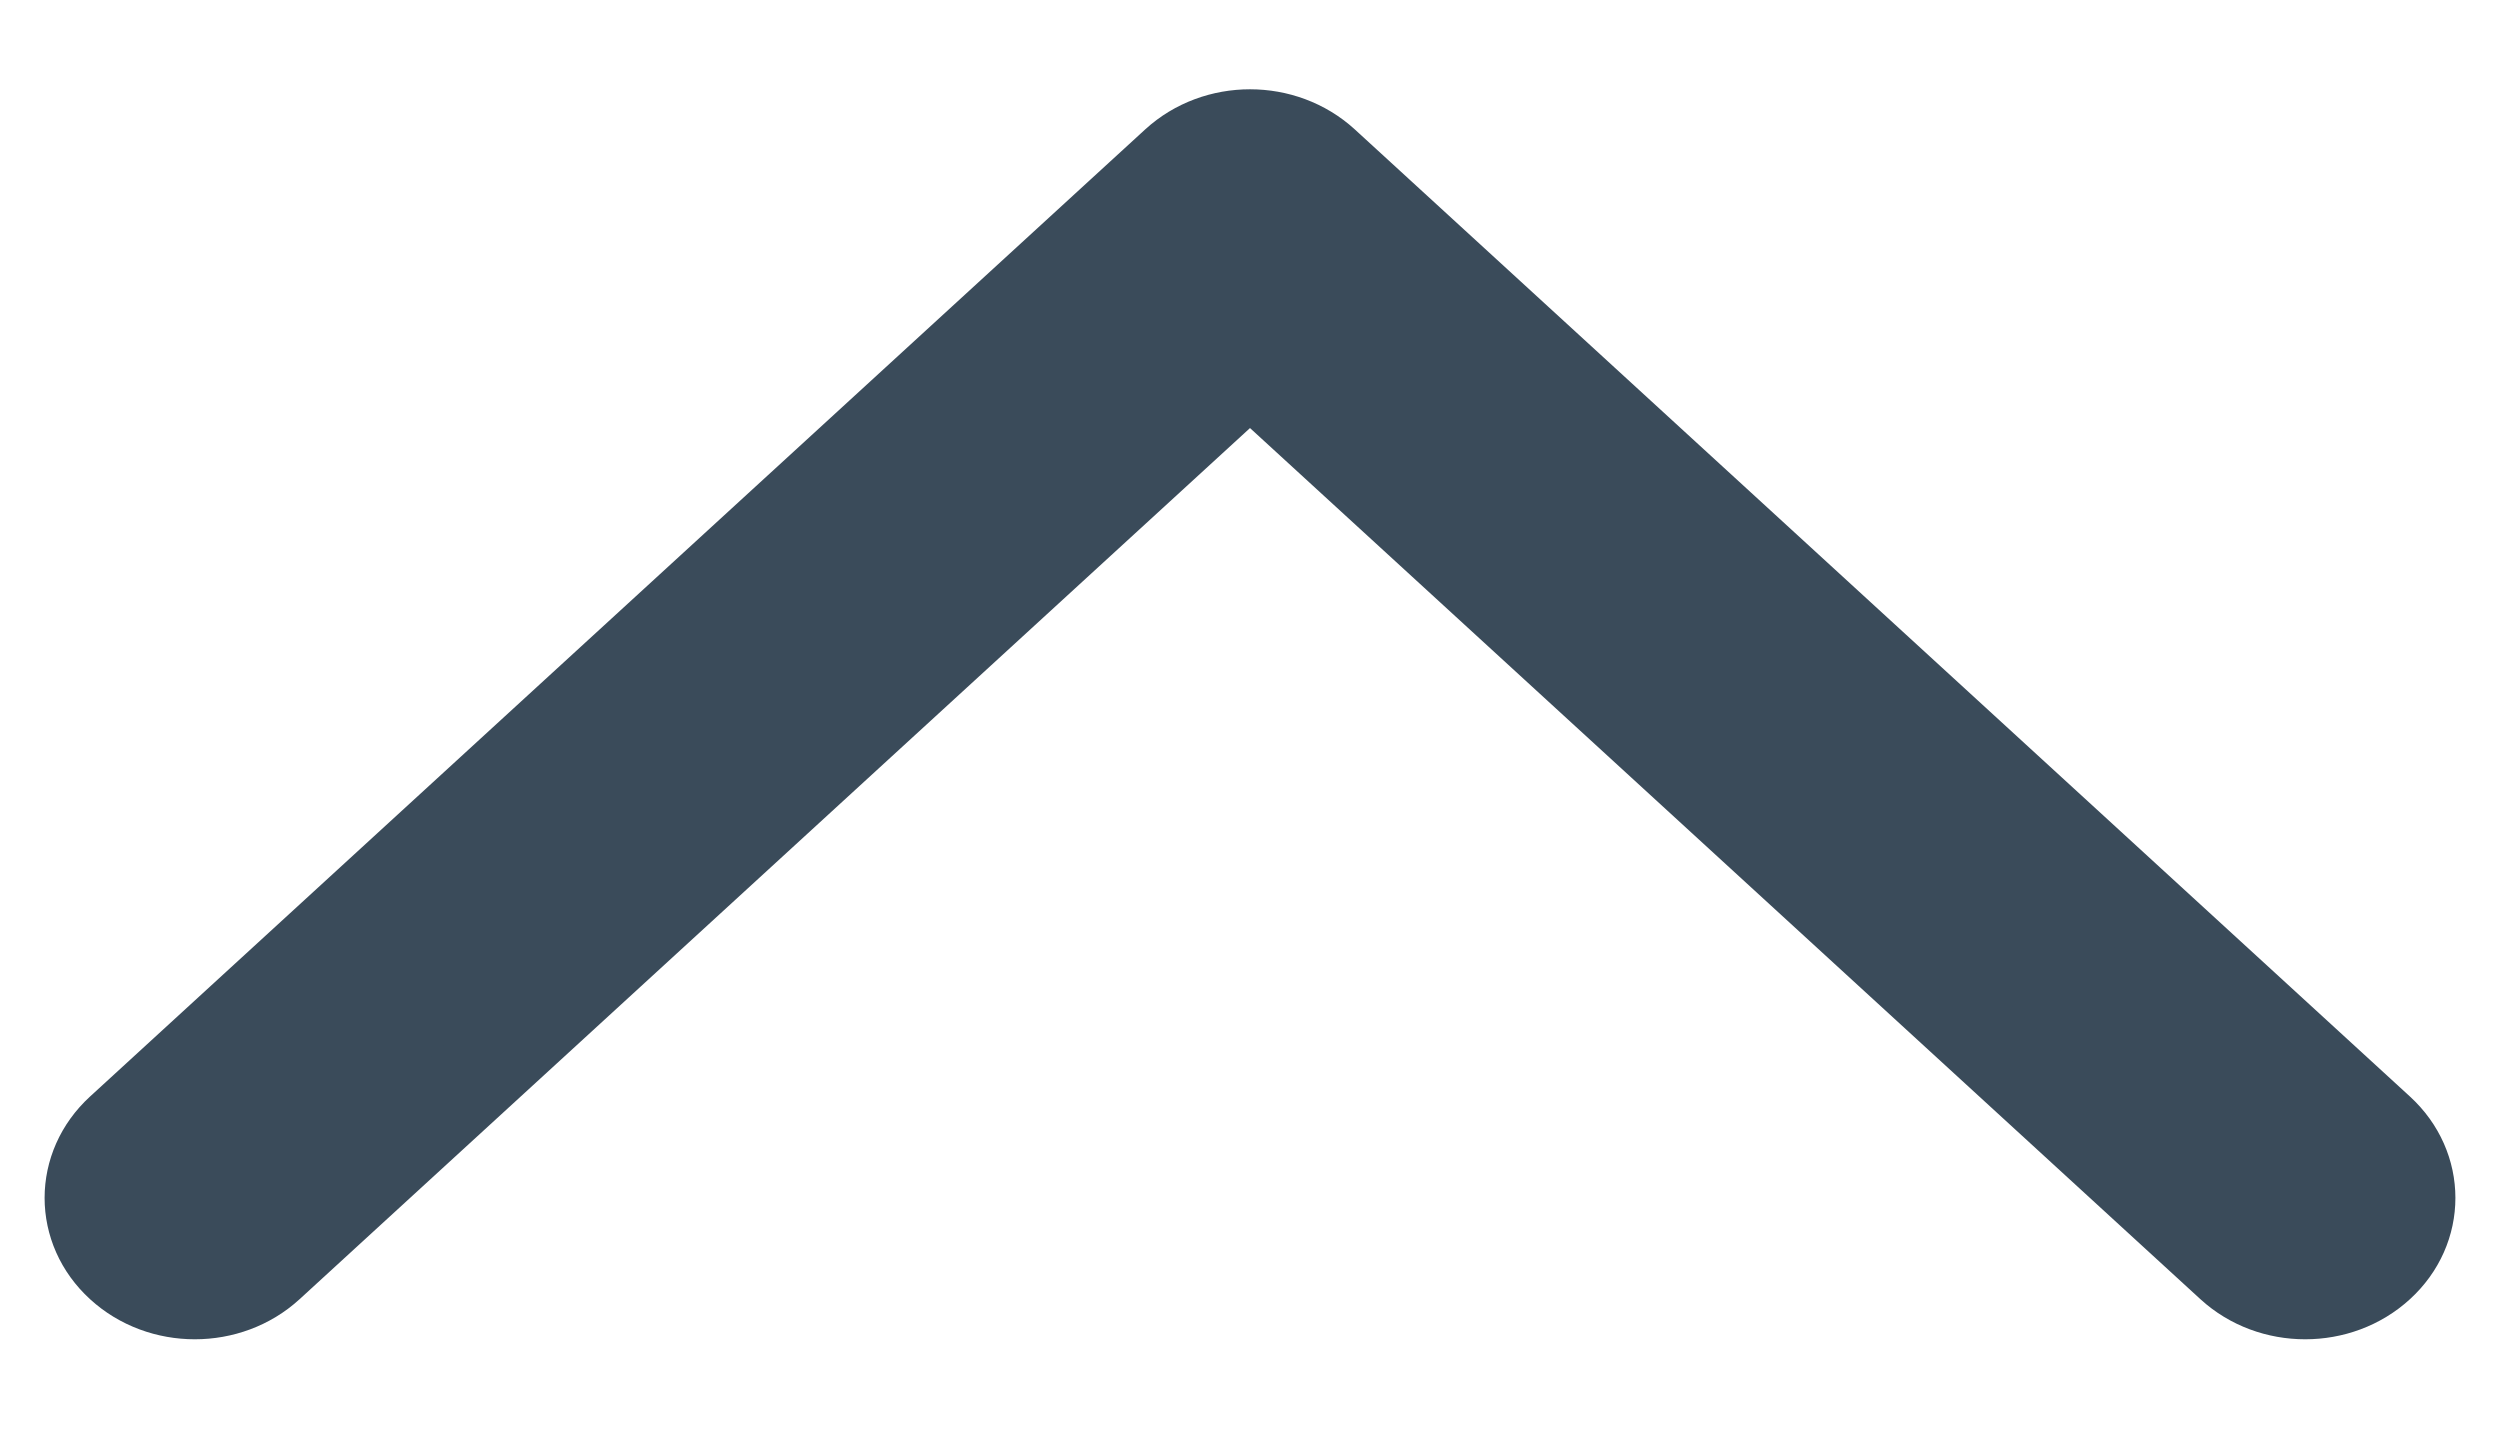 <svg width="14" height="8" viewBox="0 0 14 8" fill="none" xmlns="http://www.w3.org/2000/svg">
<path d="M7 0.75C7.151 0.75 7.302 0.803 7.418 0.909L13.327 6.325C13.558 6.537 13.558 6.88 13.327 7.091C13.096 7.303 12.722 7.303 12.491 7.091L7 2.058L1.509 7.091C1.278 7.303 0.904 7.303 0.673 7.091C0.442 6.88 0.442 6.537 0.673 6.325L6.582 0.909C6.698 0.803 6.849 0.75 7 0.75Z" fill="#3A4B5A" stroke="#3A4B5A" stroke-width="0.5"/>
</svg>

